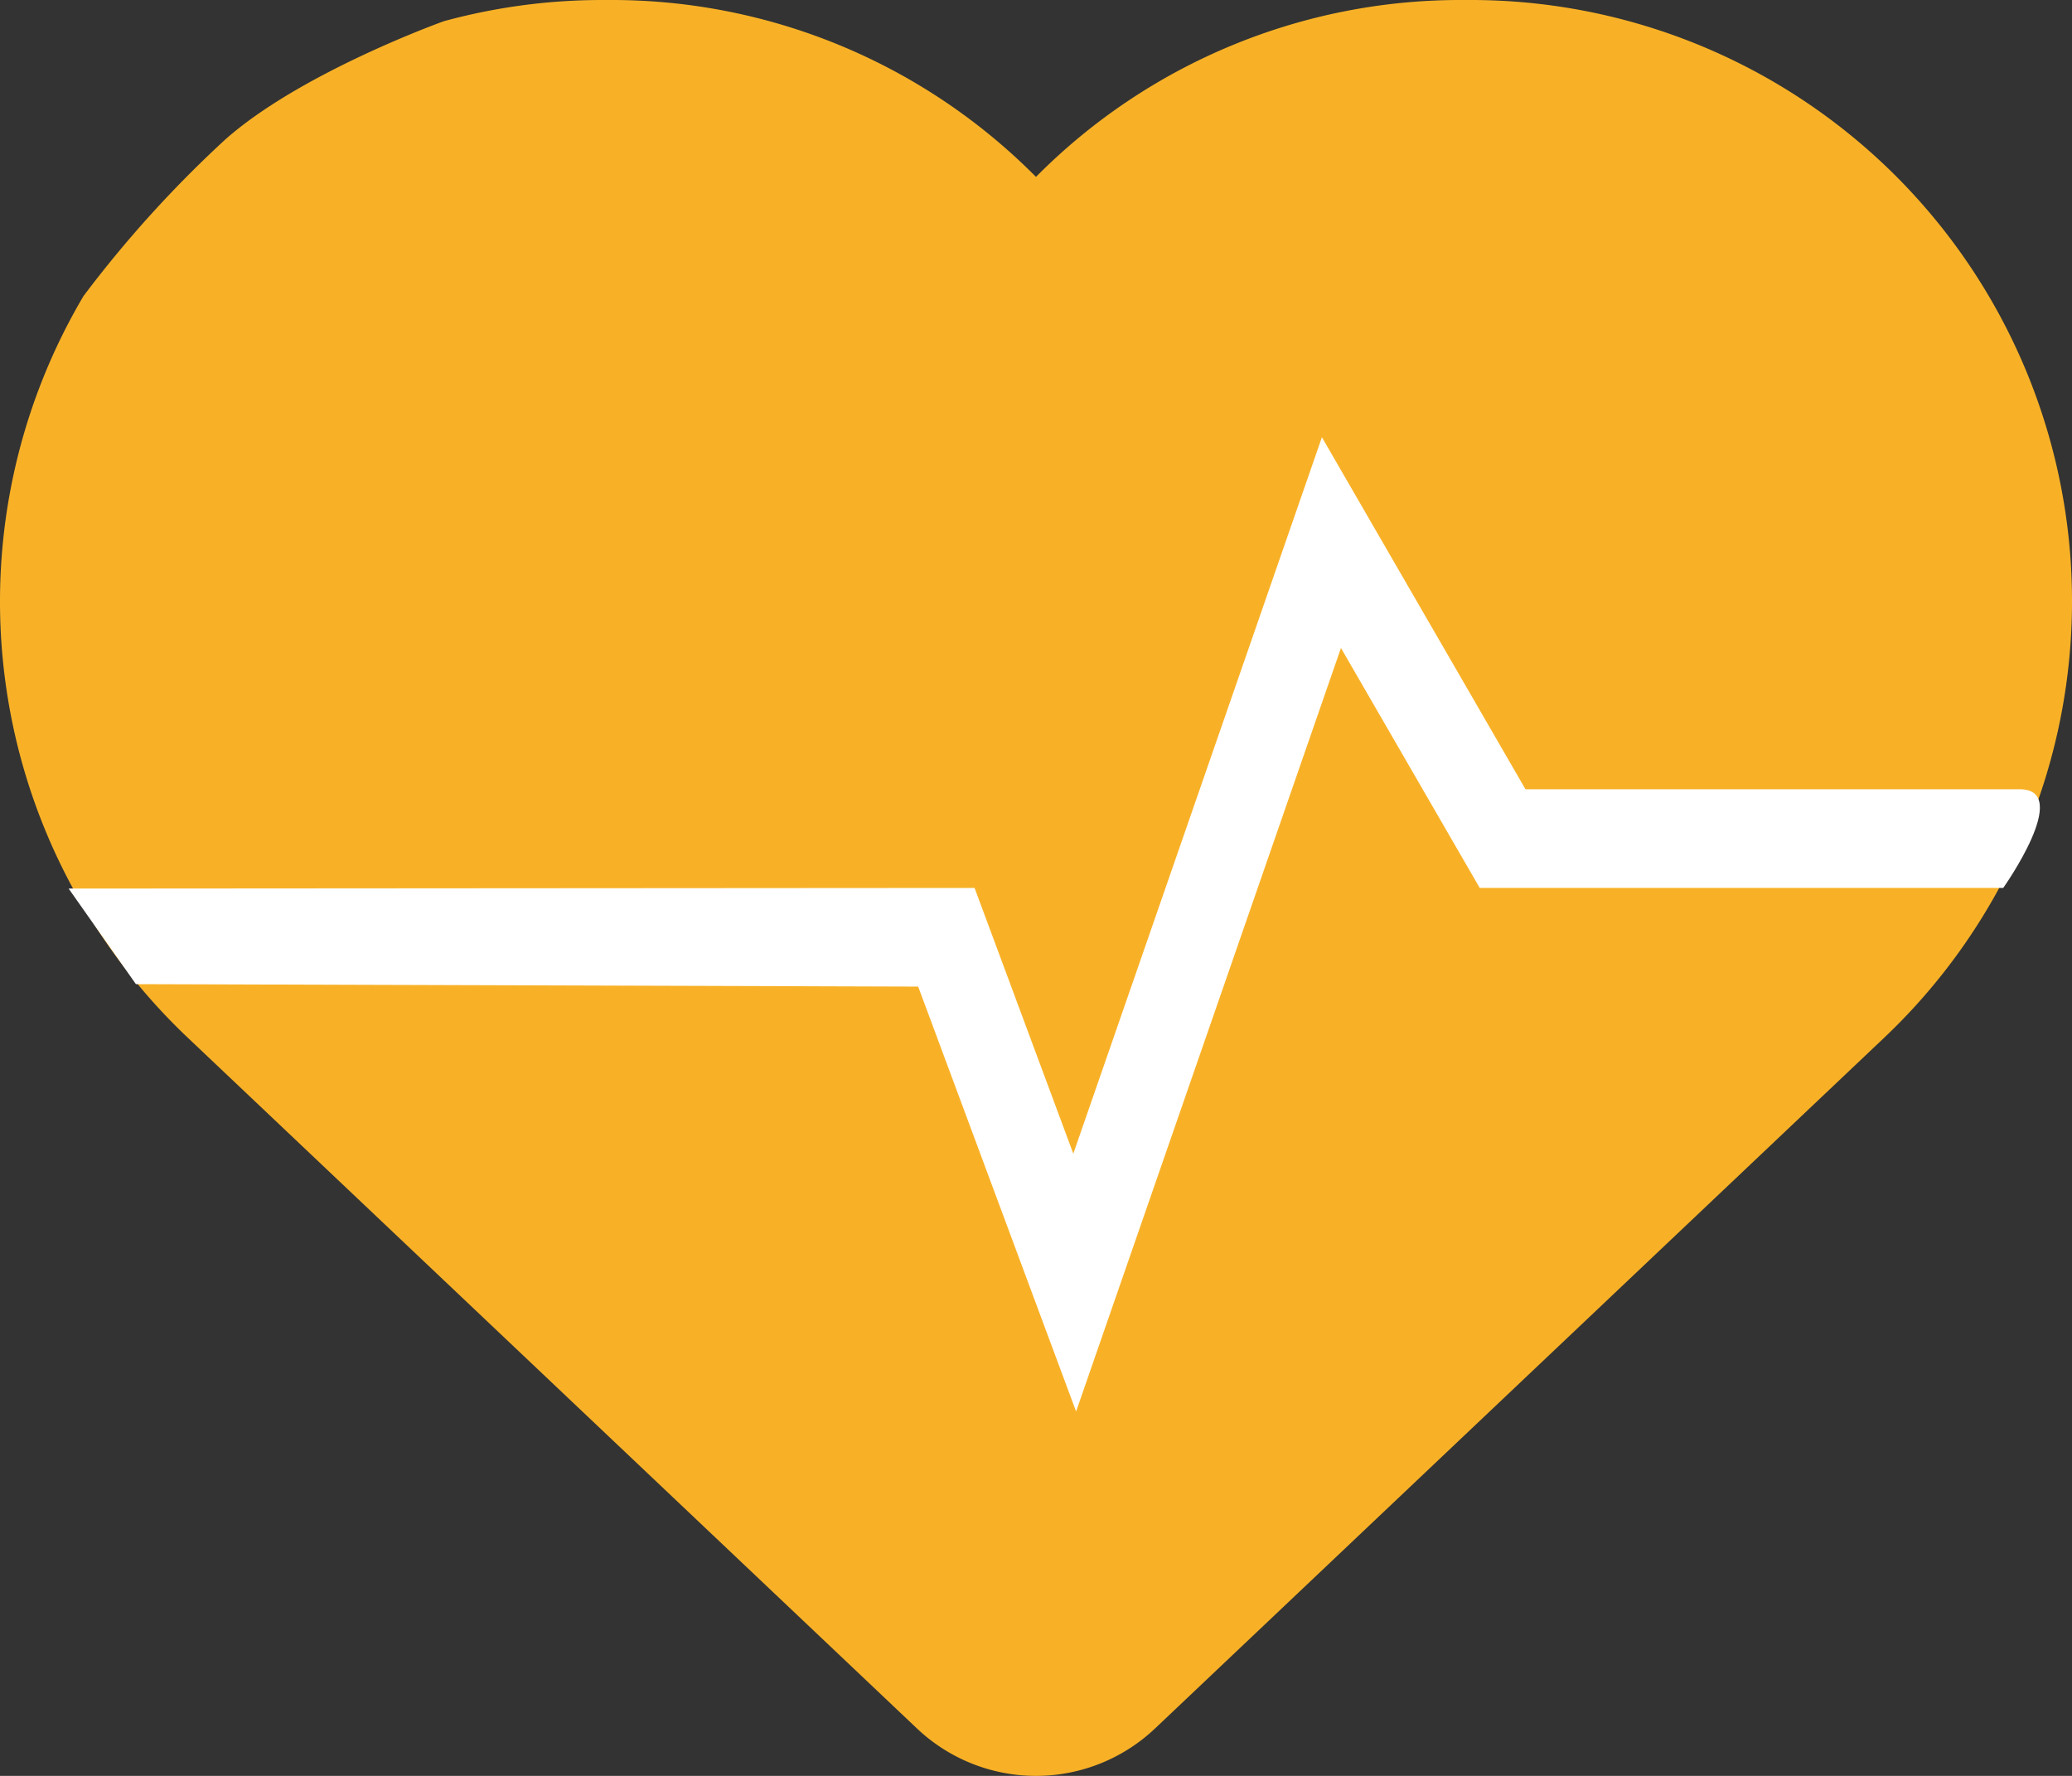 <svg xmlns="http://www.w3.org/2000/svg" width="138.852" height="119.016" viewBox="0 0 138.852 119.016">
  <rect x="0" y="0" width="138.852" height="119.016" fill="#333333" stroke="none"/>
  <g id="heart-attack" transform="translate(-11 -14)">
    <g id="Groupe_3" data-name="Groupe 3" transform="translate(11 14)">
      <g id="Groupe_1" data-name="Groupe 1">
        <path id="Tracé_14" data-name="Tracé 14" d="M109.559,14h-.592A40.029,40.029,0,0,0,80.479,25.8l-.053.056L80.37,25.8A40.023,40.023,0,0,0,51.882,14H51.29a40.316,40.316,0,0,0-10.536,1.418s-9.541,3.405-14.645,7.92a77.806,77.806,0,0,0-9.512,10.5,40.246,40.246,0,0,0,6.986,49.706l48.866,46.294a11.6,11.6,0,0,0,15.955,0L137.27,83.542A40.291,40.291,0,0,0,109.559,14Z" transform="translate(-11 -14)" fill="#f8b127"/>
      </g>
      <g id="Groupe_2" data-name="Groupe 2" transform="translate(4.597 29.304)">
        <path id="Tracé_15" data-name="Tracé 15" d="M137.266,46.456H104.138L90.495,22.864,73.835,70.877,67.218,53.068l-60.711.041,4.51,6.405,52.422.166L74.022,88.154,91.771,36.987l9.3,16.08h35.082S140.84,46.456,137.266,46.456Z" transform="translate(-6.506 -22.864)" fill="#fff"/>
      </g>
    </g>
  </g>
</svg>
